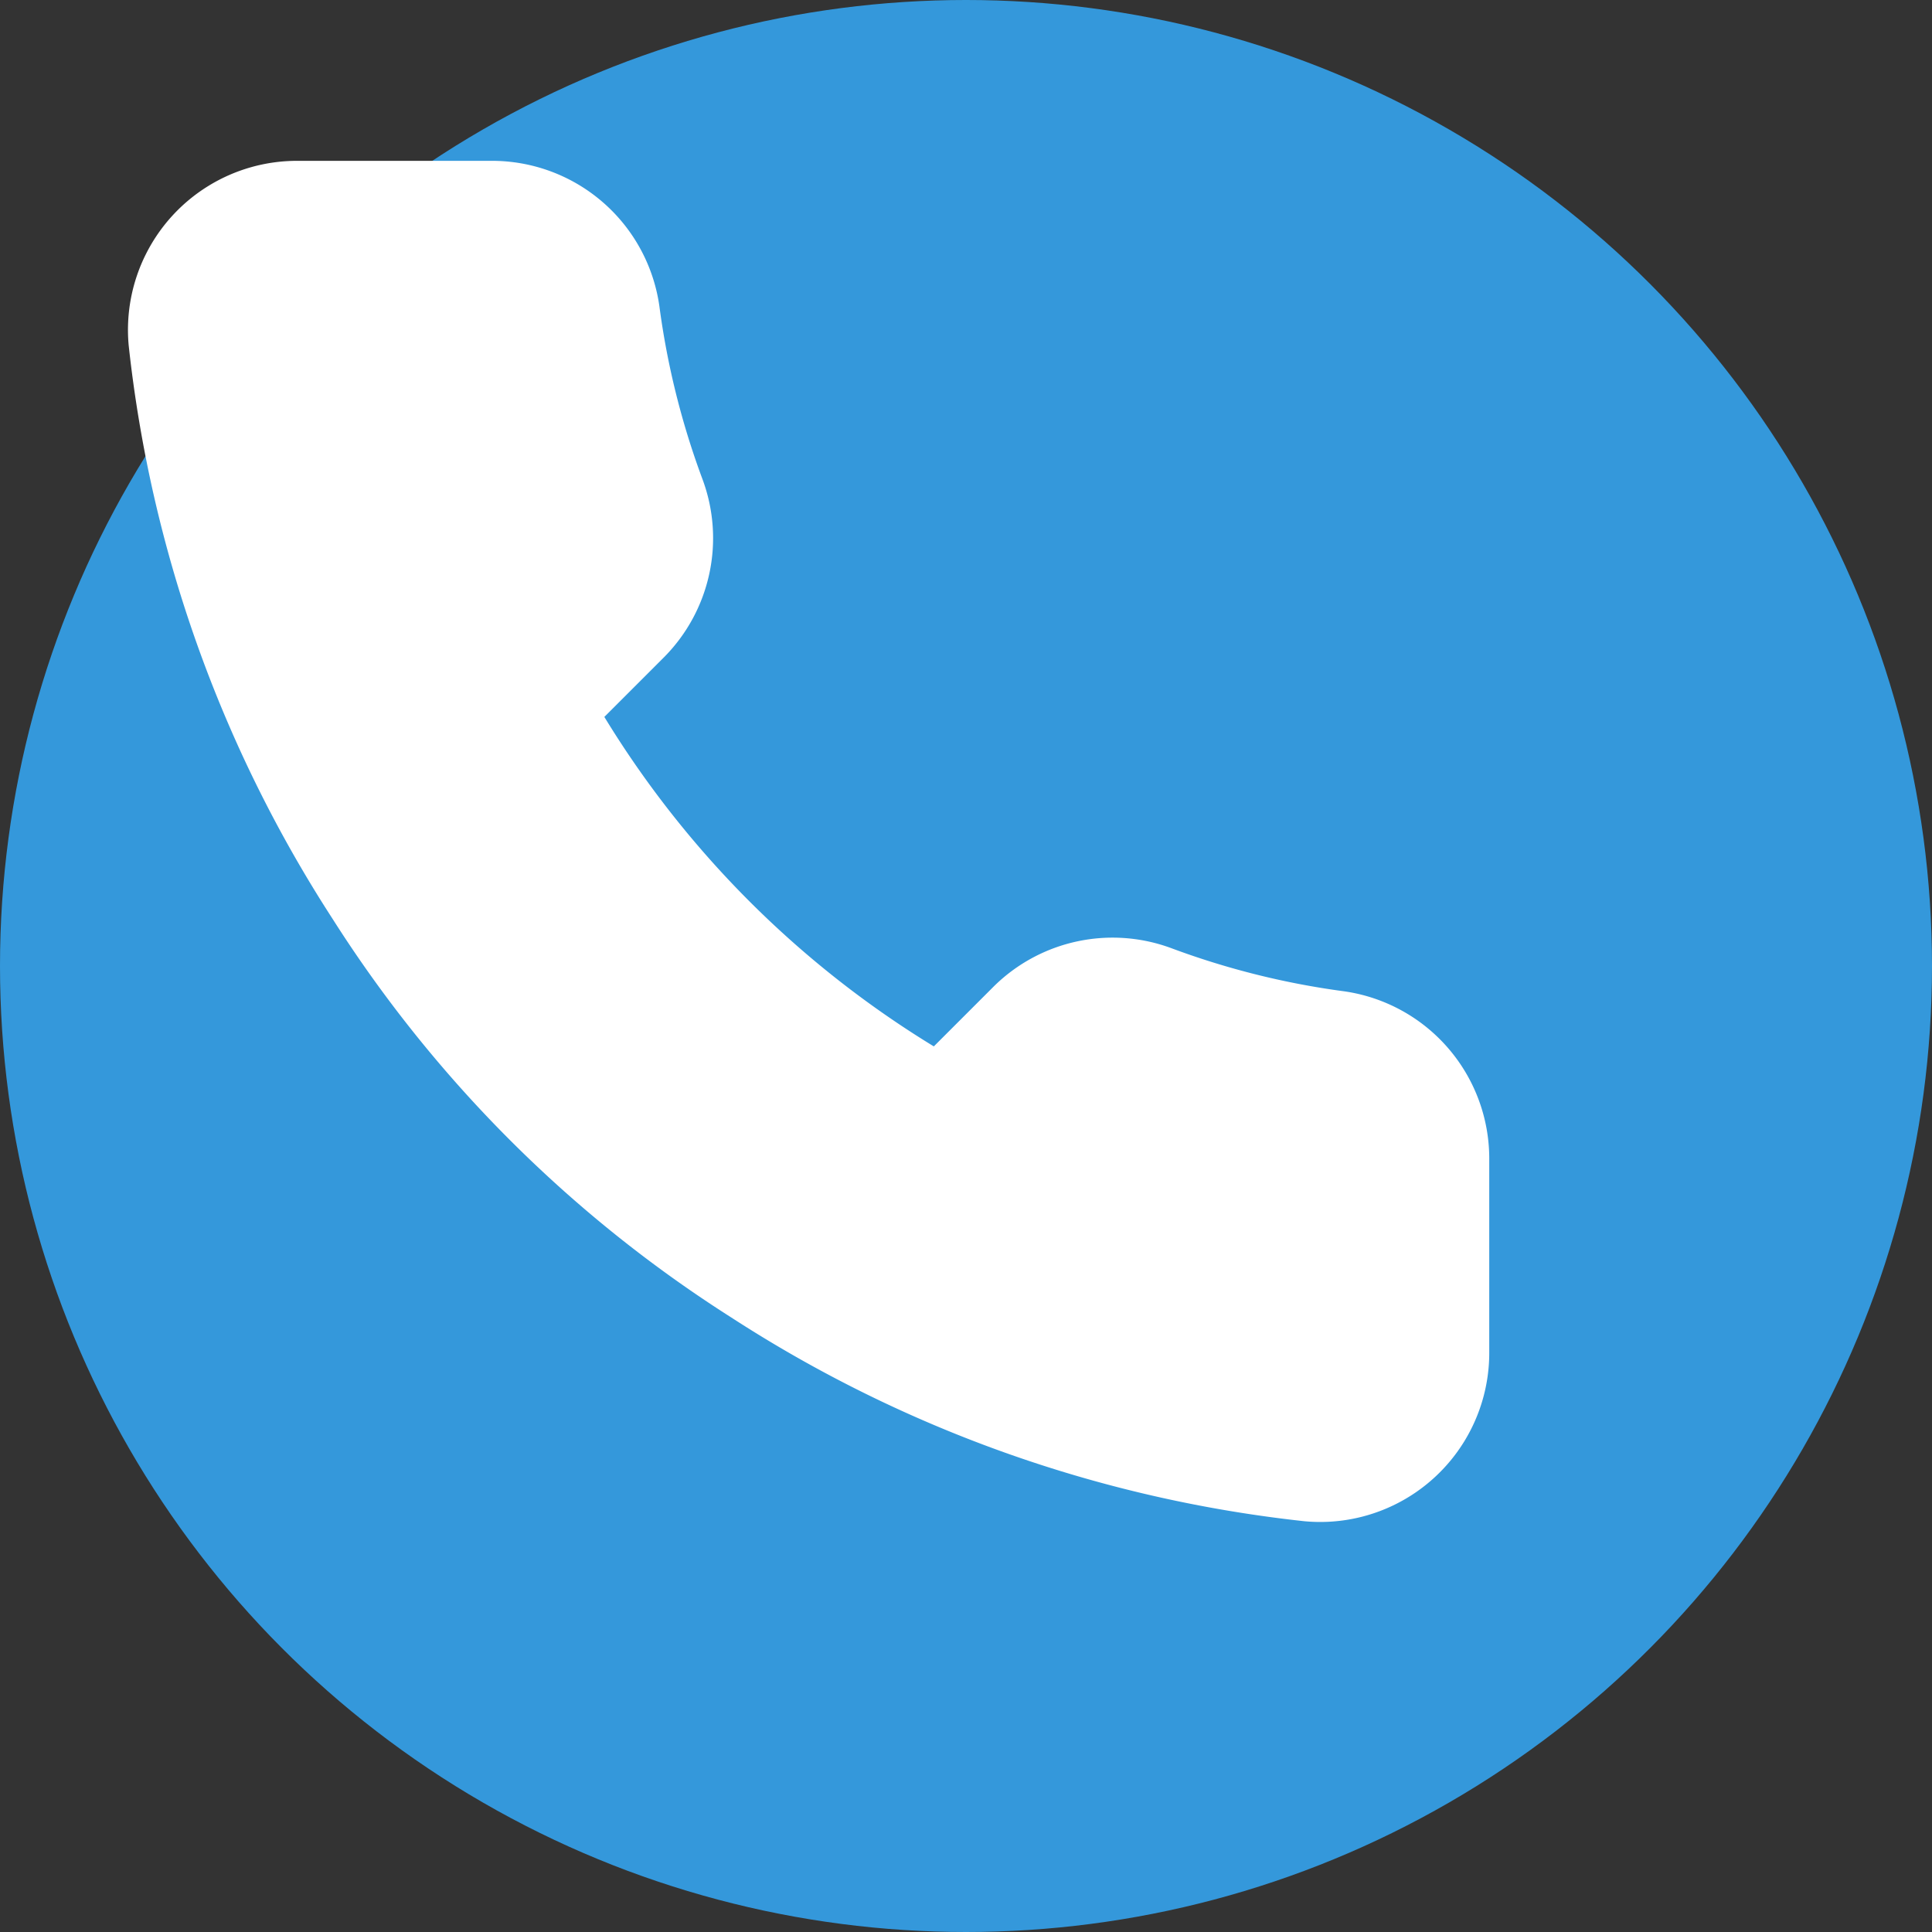 <svg xmlns="http://www.w3.org/2000/svg" viewBox="0 0 24 24" fill="none">
  <rect x="0" y="0" width="24" height="24" fill="#333333" stroke="none"/>
  <circle cx="12" cy="12" r="12" fill="#3498db"/>
  <path d="M18 14.4v2.4a1.6 1.6 0 01-1.744 1.6 15.825 15.825 0 01-6.904-2.456 15.6 15.6 0 01-4.8-4.8A15.833 15.833 0 012.096 4.24 1.6 1.6 0 013.696 2.498h2.4a1.6 1.6 0 011.6 1.376c.102.768.29 1.522.56 2.248a1.6 1.6 0 01-.36 1.688l-1.016 1.016a12.8 12.8 0 004.8 4.8l1.016-1.016a1.6 1.6 0 011.688-.36c.726.27 1.48.458 2.248.56a1.6 1.6 0 011.368 1.6z" stroke="white" strokeWidth="1.5" strokeLinecap="round" strokeLinejoin="round" fill="white"/>
</svg> 